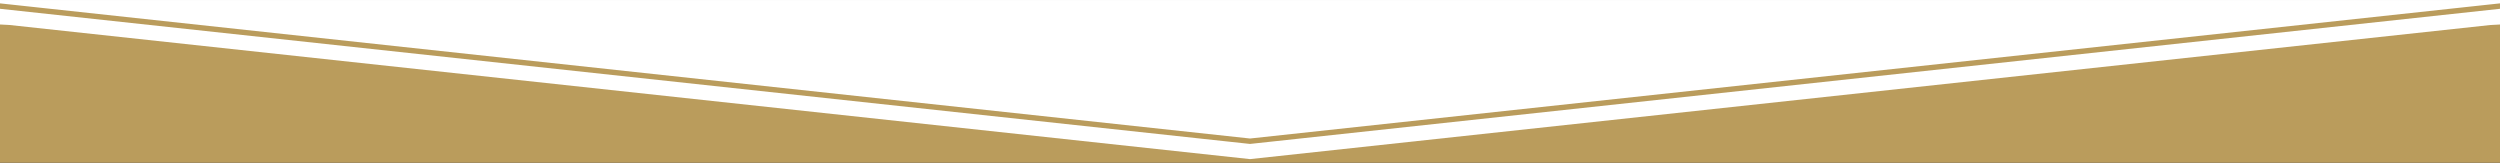 <?xml version="1.0" encoding="utf-8"?>
<!-- Generator: Adobe Illustrator 15.1.0, SVG Export Plug-In . SVG Version: 6.00 Build 0)  -->
<!DOCTYPE svg PUBLIC "-//W3C//DTD SVG 1.1//EN" "http://www.w3.org/Graphics/SVG/1.1/DTD/svg11.dtd">
<svg version="1.1" id="Layer_1" xmlns="http://www.w3.org/2000/svg" xmlns:xlink="http://www.w3.org/1999/xlink" x="0px" y="0px"
	 width="1920px" height="125px" viewBox="0 -4.667 1920 125" enable-background="new 0 -4.667 1920 125" xml:space="preserve">
<rect x="0" y="-4.667" width="1920" height="125" fill="#333333" stroke="none"/>
<rect fill="#BA9C5C" width="1920" height="120.333"/>
<polygon fill="#FFFFFF" points="0,13.74 960,117.531 1920,13.74 "/>
<rect y="-4.509" fill="#FFFFFF" stroke="#FFFFFF" stroke-width="1.147" stroke-miterlimit="10" width="1920" height="18.091"/>
<polyline fill="none" stroke="#BA9C5C" stroke-width="4.144" stroke-linecap="round" stroke-miterlimit="10" points="0,0 
	960,103.792 1920,0 "/>
</svg>
